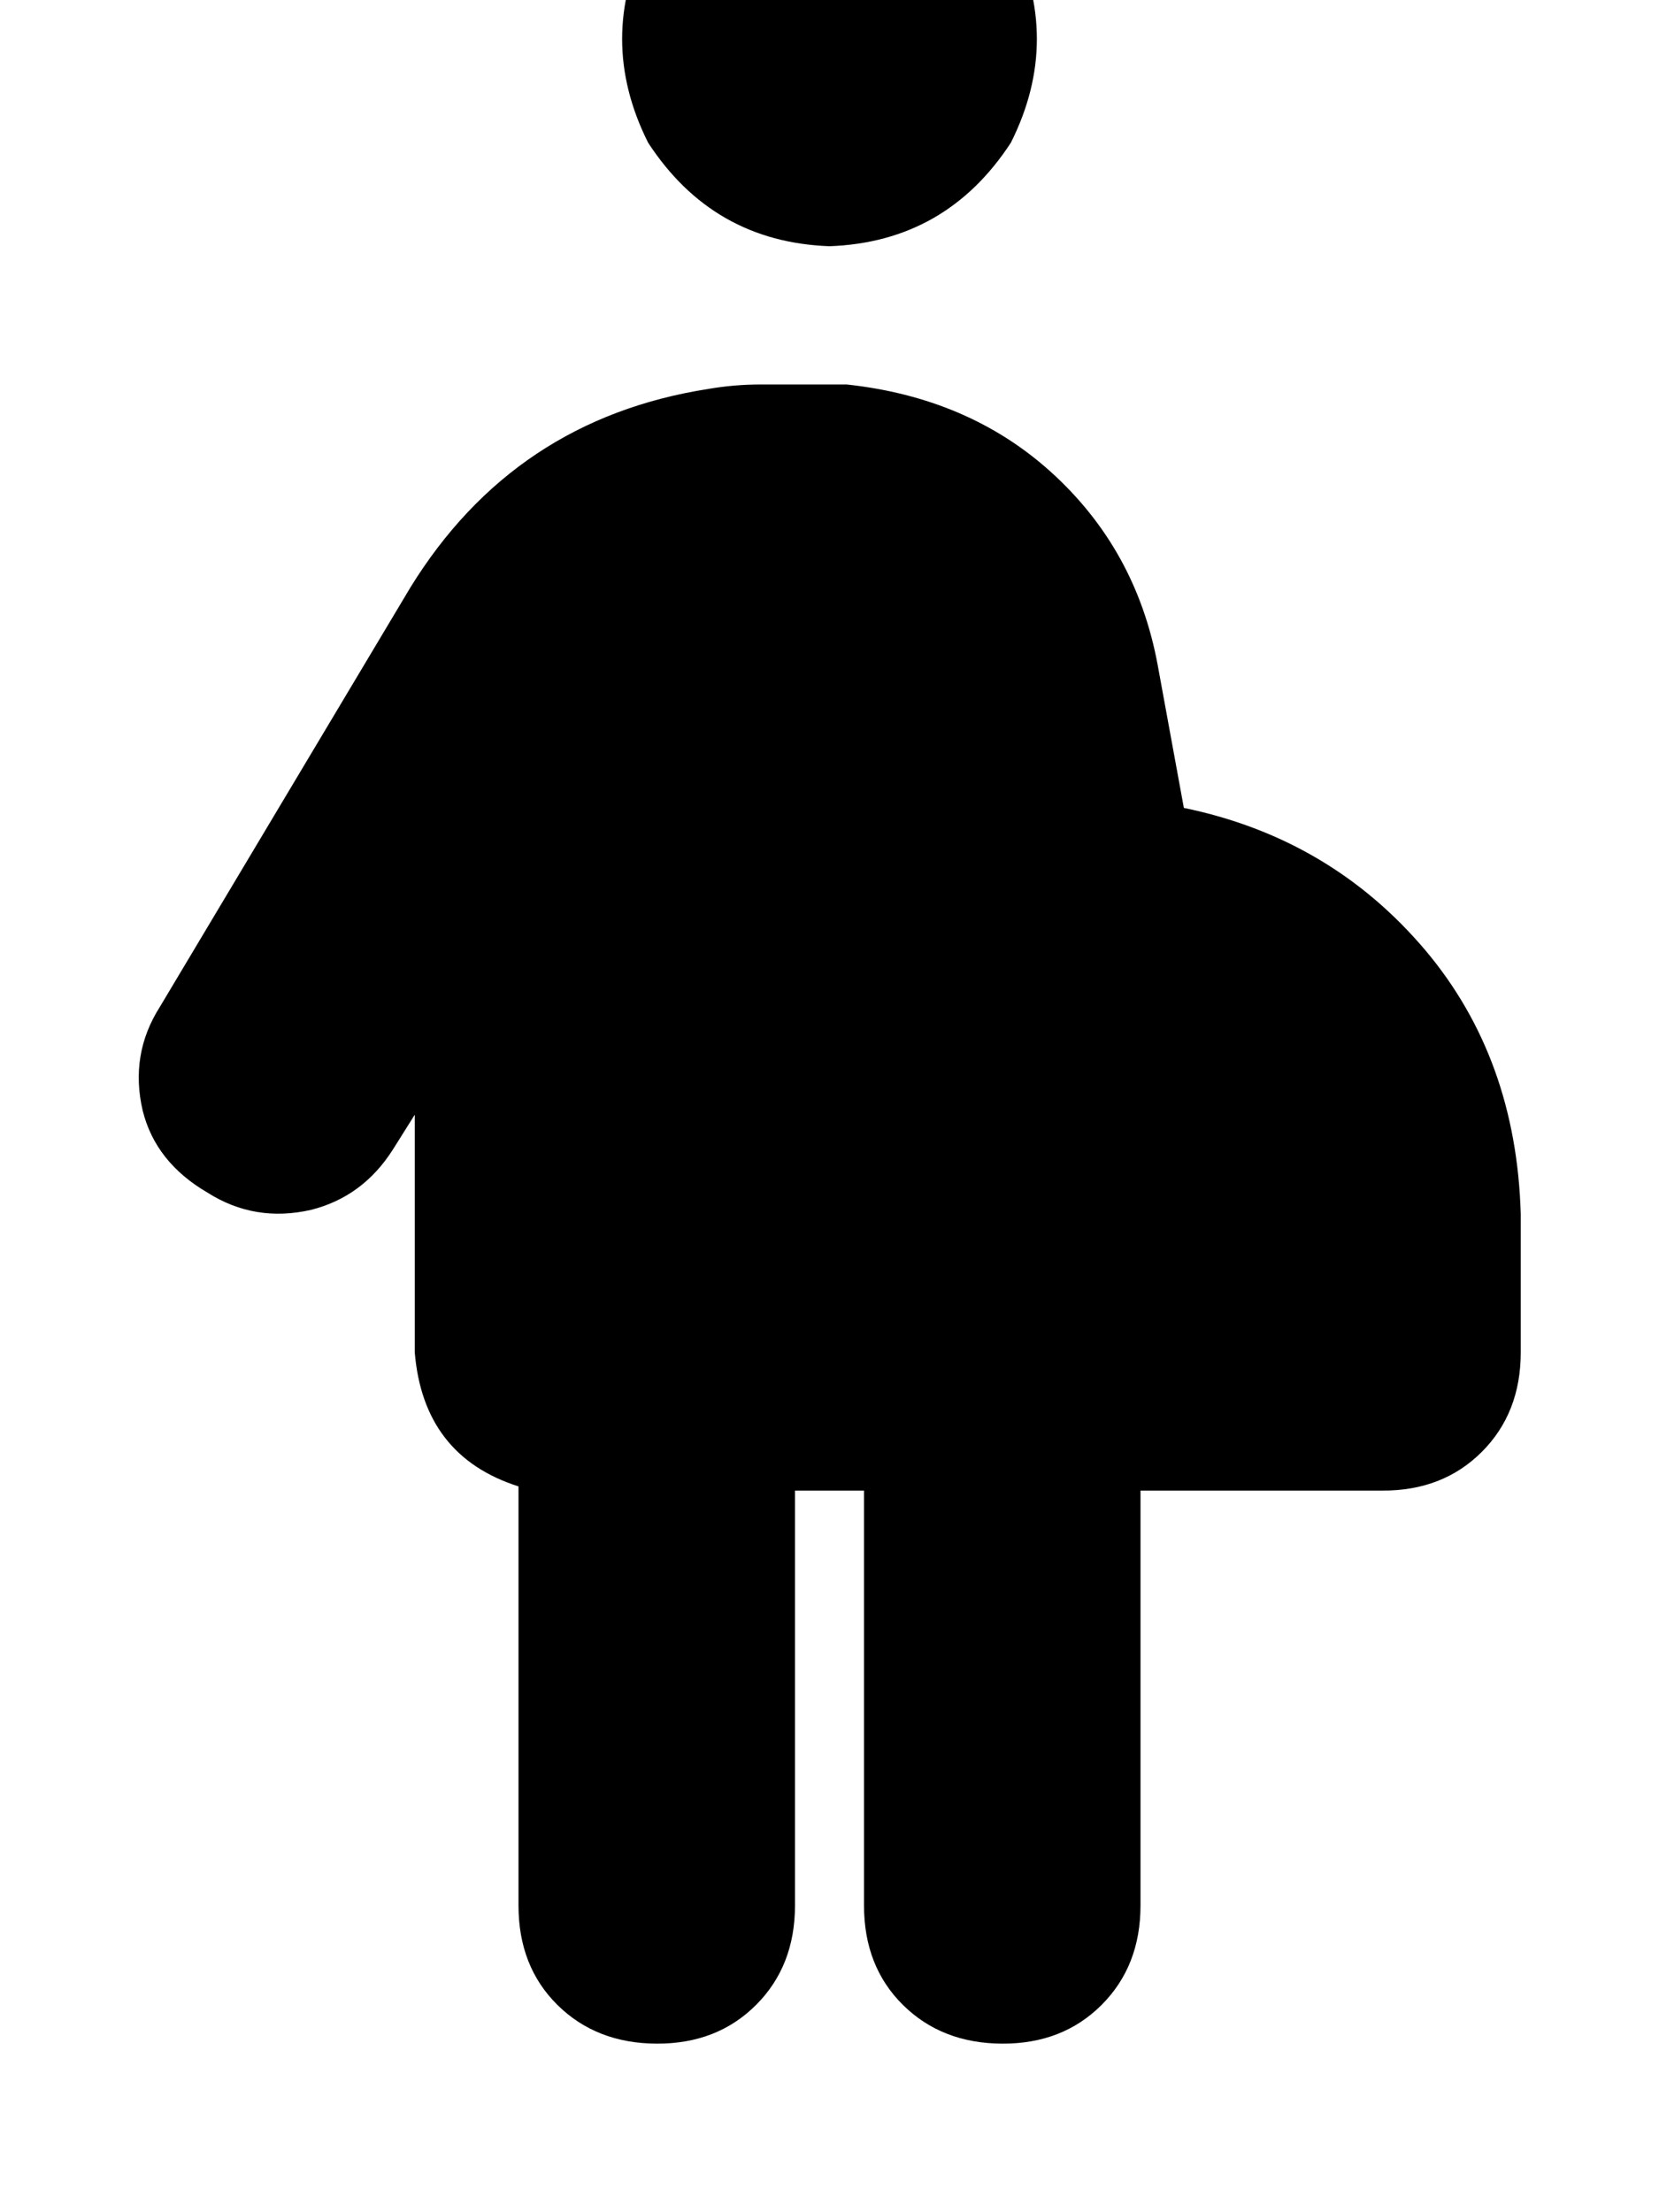<svg height="1000" width="750" xmlns="http://www.w3.org/2000/svg"><path d="M375 -76.2q52.7 2 82 46.9 23.5 46.9 0 93.8 -29.3 44.9 -82 46.8 -52.7 -1.9 -82 -46.8 -23.5 -46.9 0 -93.8 29.3 -44.9 82 -46.9zM234.4 671.9q-43 -13.7 -46.9 -60.6V503.9l-9.8 15.6q-13.6 21.5 -37.1 27.4 -25.4 5.8 -46.8 -7.8Q70.3 525.4 64.5 502q-5.9 -25.4 7.8 -46.9L185.5 265.6q46.9 -76.1 134.8 -89.8 11.7 -2 23.5 -2h39q54.7 5.9 91.8 39.1 39.1 35.1 48.8 87.9l11.8 64.4q66.4 13.7 109.3 64.5 41 48.8 43 119.1v62.5q0 27.4 -17.6 45T625 673.8H515.6v187.5q0 27.4 -17.6 45t-44.9 17.5 -44.9 -17.5 -17.6 -45V673.8h-31.2v187.5q0 27.4 -17.6 45t-44.9 17.5T252 906.3t-17.6 -45V671.9z"/></svg>